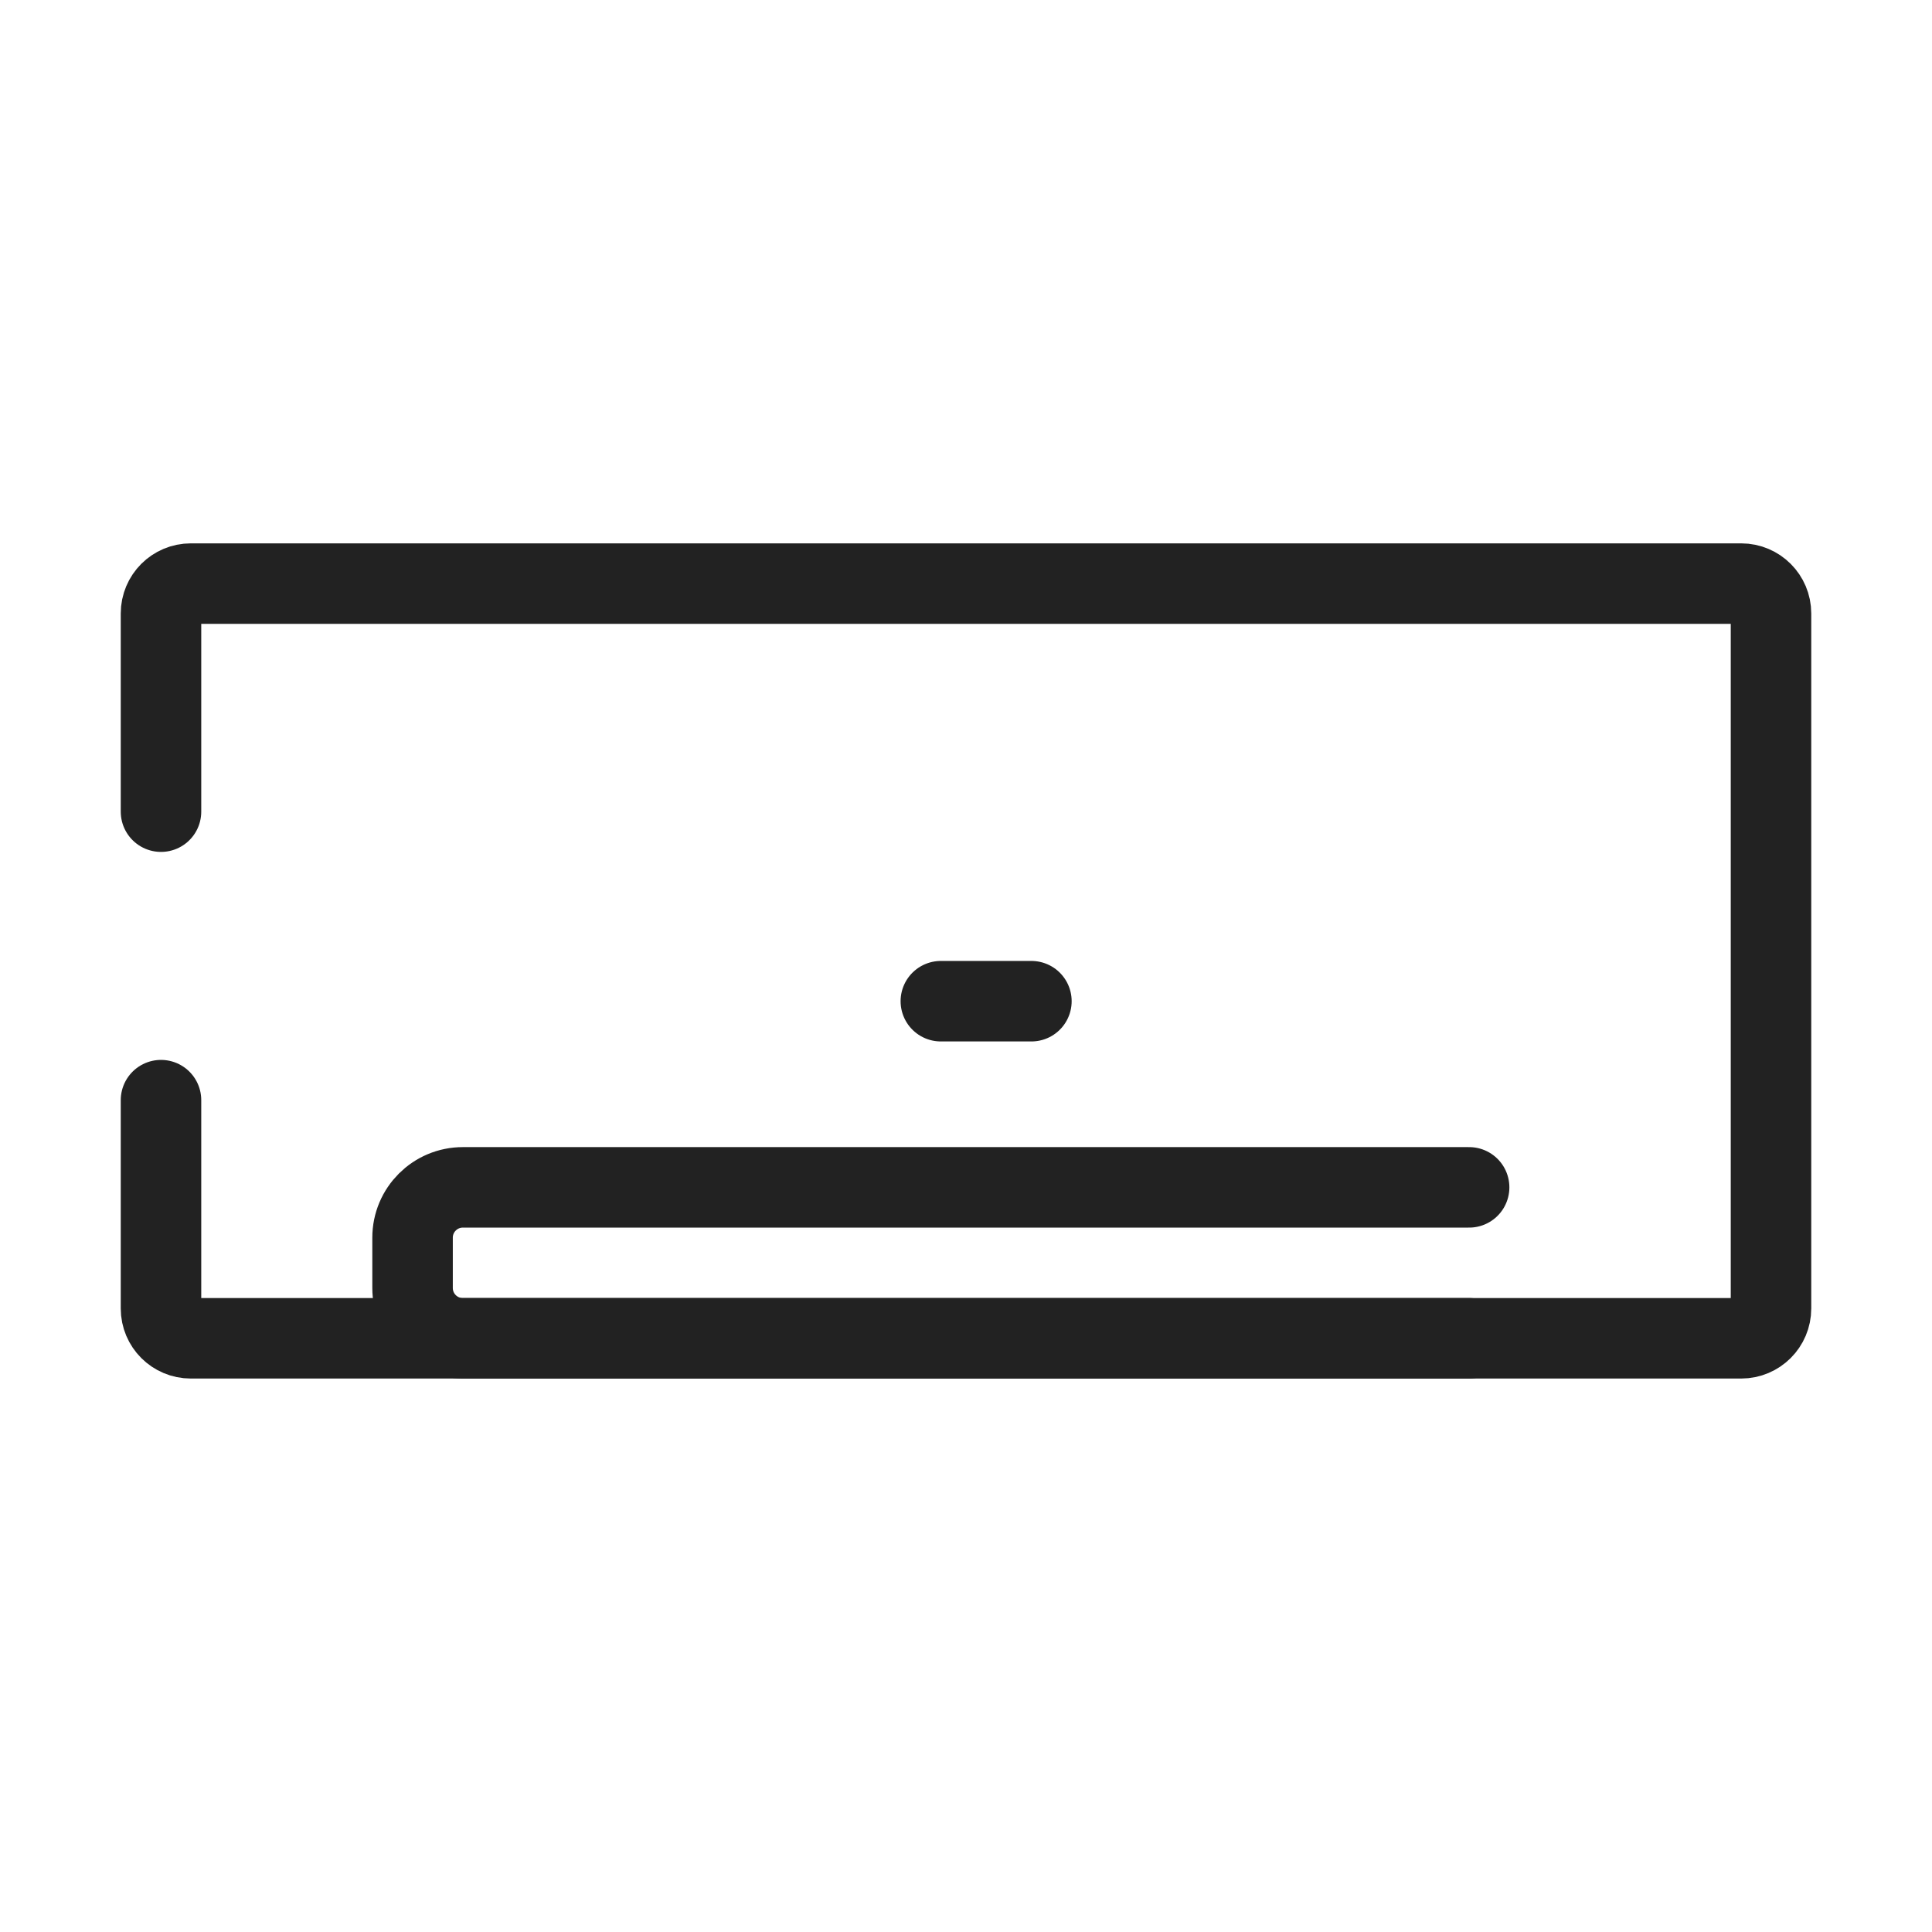 <?xml version="1.0" encoding="UTF-8"?>
<svg width="96px" height="96px" viewBox="0 0 96 96" version="1.1" xmlns="http://www.w3.org/2000/svg" xmlns:xlink="http://www.w3.org/1999/xlink">
    <title>icon05_on</title>
    <g id="Page-1" stroke="none" stroke-width="1" fill="none" fill-rule="evenodd">
        <g id="icon_Airconditioner_on">
            <g>
                <rect id="Rectangle" x="0" y="0" width="96" height="96"></rect>
                <g id="ic" transform="translate(8, 29)" stroke="#222222" stroke-linecap="round" stroke-linejoin="round" stroke-width="4">
                    <g id="Group-8" transform="translate(0, -0.001)">
                        <g id="Group-10">
                            <path d="M0,11.332 L0,1.482 C0,0.664 0.663,0 1.481,0 L78.519,0 C79.336,0 80,0.664 80,1.482 L80,36.019 C80,36.837 79.336,37.5 78.519,37.5 L1.481,37.5 C0.663,37.5 0,36.837 0,36.019 L0,25.667" id="Stroke-1"></path>
                            <path d="M65,37.5 L15,37.5 C13.619,37.5 12.5,36.381 12.5,35 L12.5,32.5 C12.5,31.119 13.619,30 15,30 L53.237,30 L58.886,30 L65,30" id="Stroke-3"></path>
                            <line x1="38.75" y1="20.75" x2="43.25" y2="20.75" id="Stroke-5"></line>
                        </g>
                    </g>
                </g>
            </g>
        </g>
    </g>
</svg>